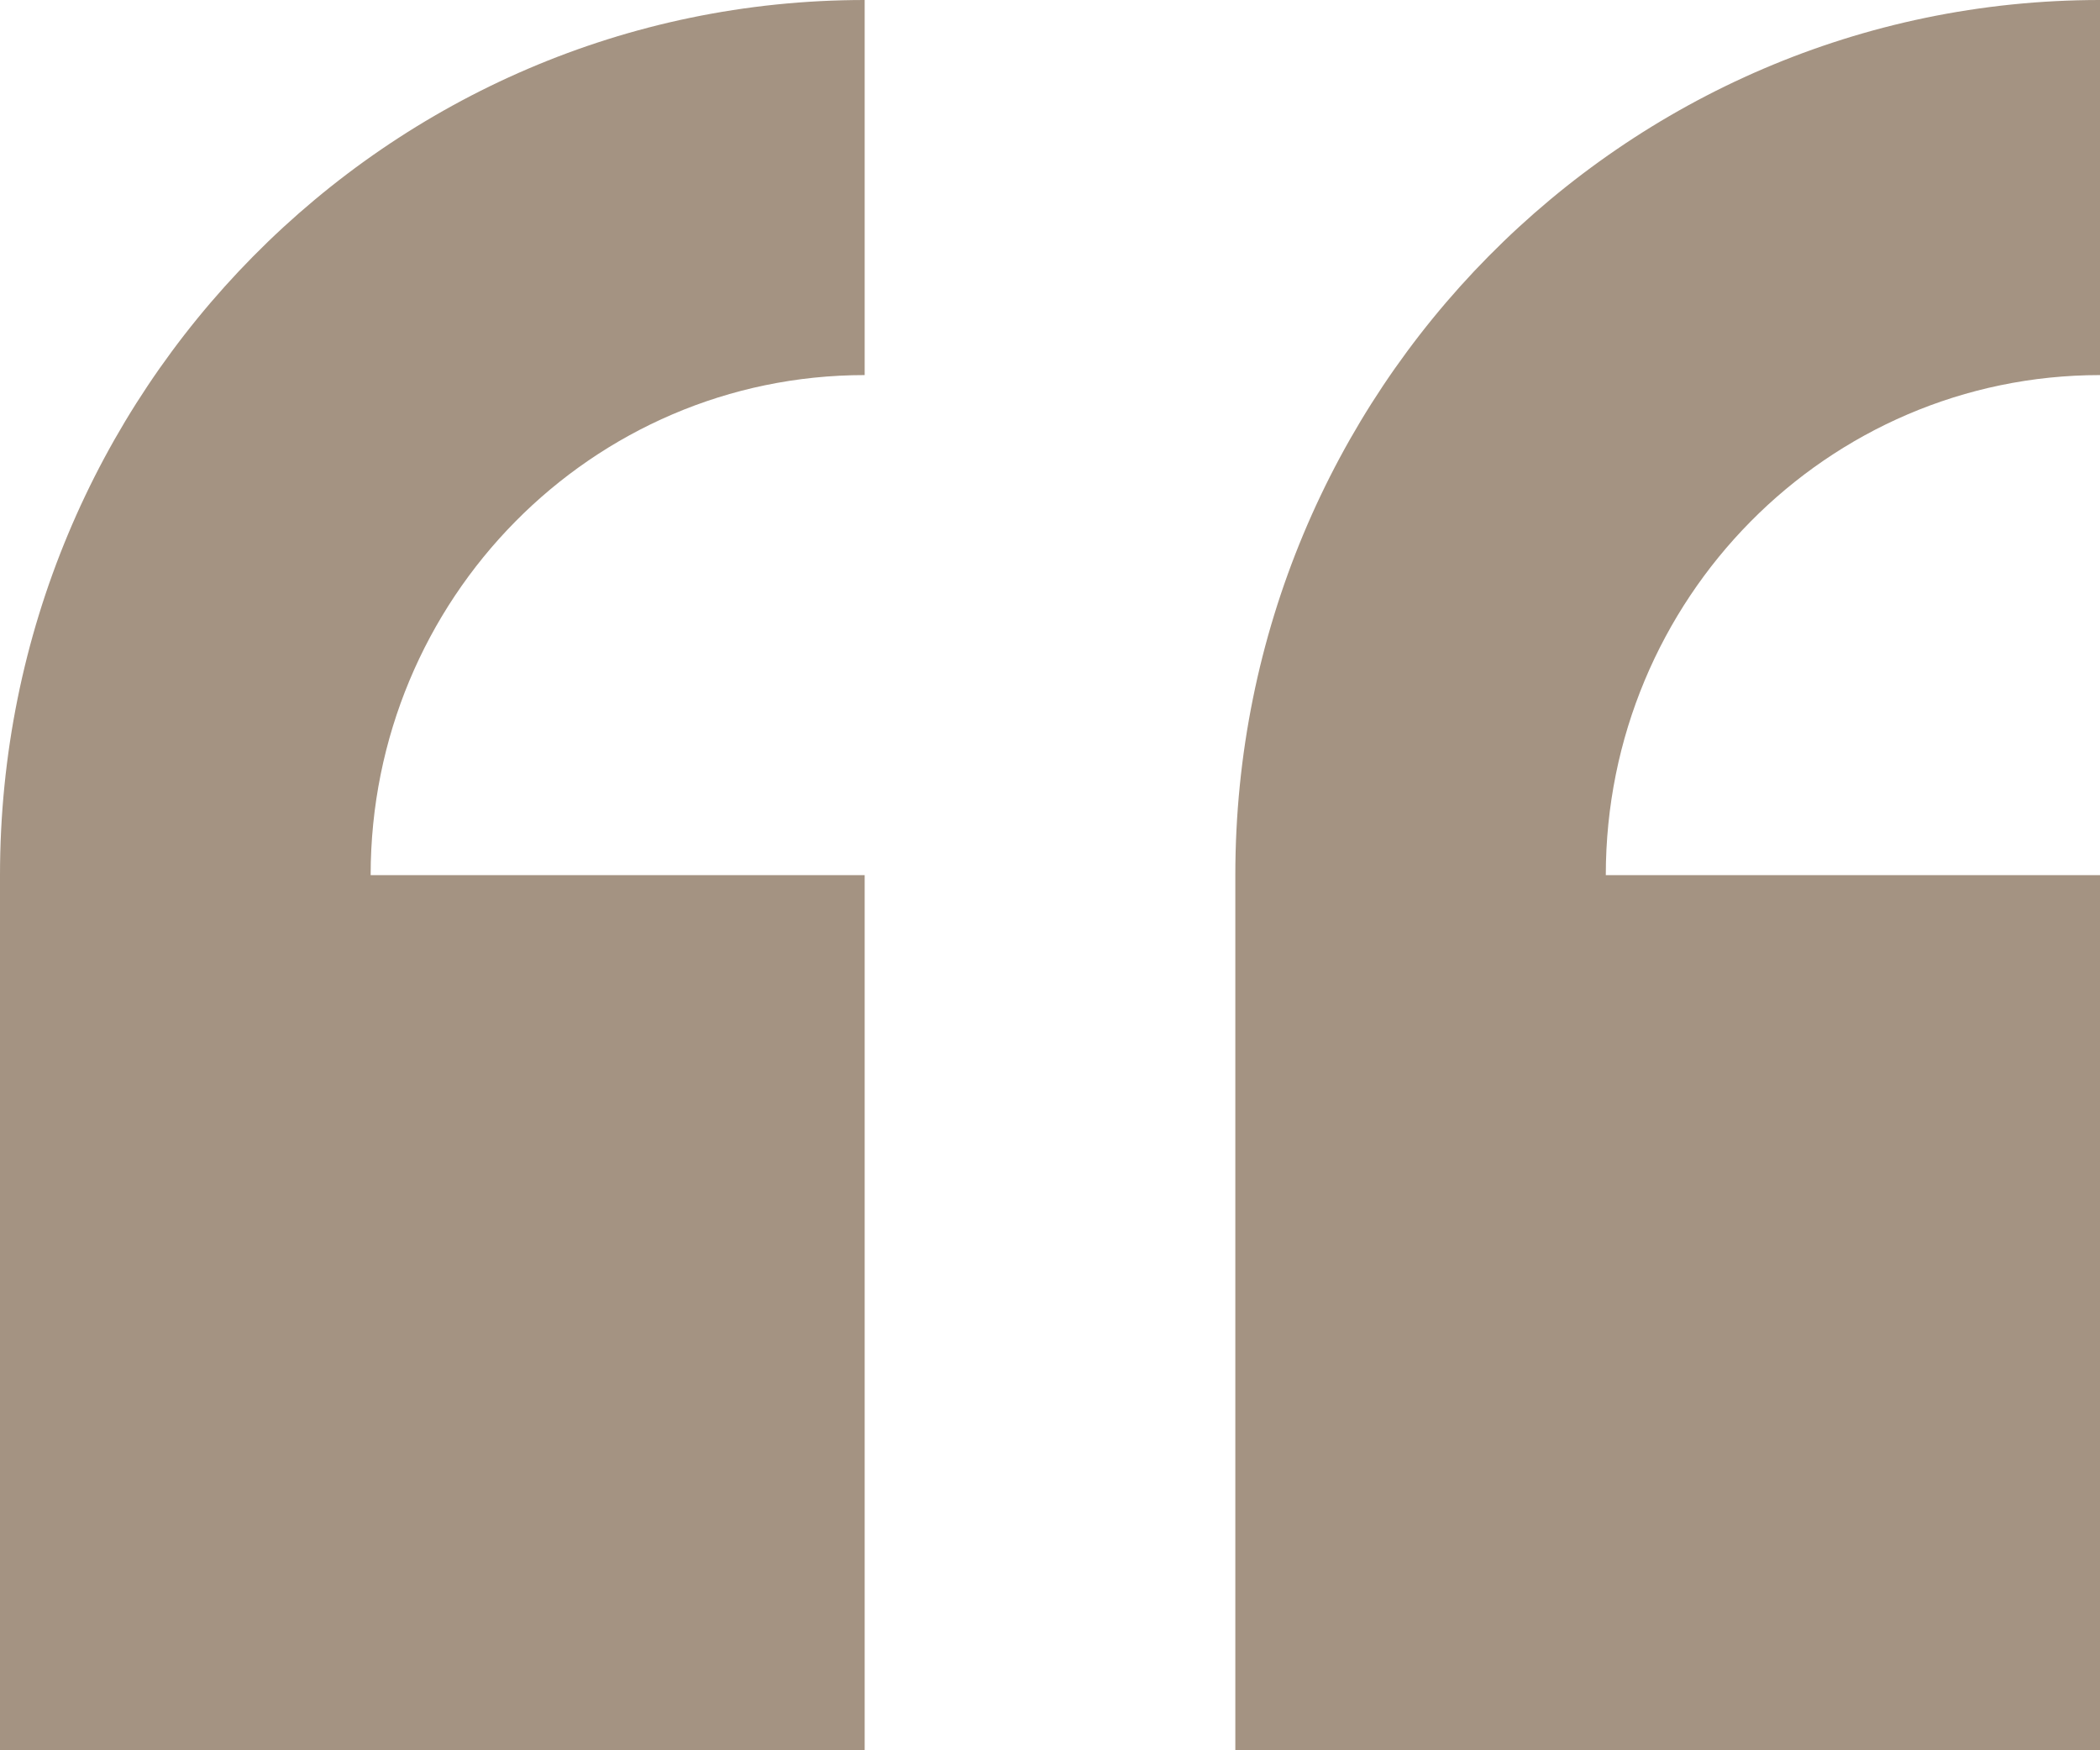 <?xml version="1.0" encoding="UTF-8"?>
<svg width="12px" height="10px" viewBox="0 0 12 10" version="1.1" xmlns="http://www.w3.org/2000/svg" xmlns:xlink="http://www.w3.org/1999/xlink">
    <!-- Generator: Sketch 50.2 (55047) - http://www.bohemiancoding.com/sketch -->
    <title>Shape</title>
    <desc>Created with Sketch.</desc>
    <defs></defs>
    <g id="Page-1" stroke="none" stroke-width="1" fill="none" fill-rule="evenodd">
        <g id="Homepage-Copy-5" transform="translate(-619, -2120)" fill="#A49382" fill-rule="nonzero">
            <path d="M619,2125 L619,2130 L623.941,2130 L623.941,2125 L621.118,2125 C621.118,2123.422 622.382,2122.143 623.941,2122.143 L623.941,2120 C621.212,2120 619,2122.238 619,2125 Z M631,2122.143 L631,2120 C628.271,2120 626.059,2122.238 626.059,2125 L626.059,2130 L631,2130 L631,2125 L628.176,2125 C628.176,2123.422 629.441,2122.143 631,2122.143 Z" id="Shape"></path>
        </g>
    </g>
</svg>